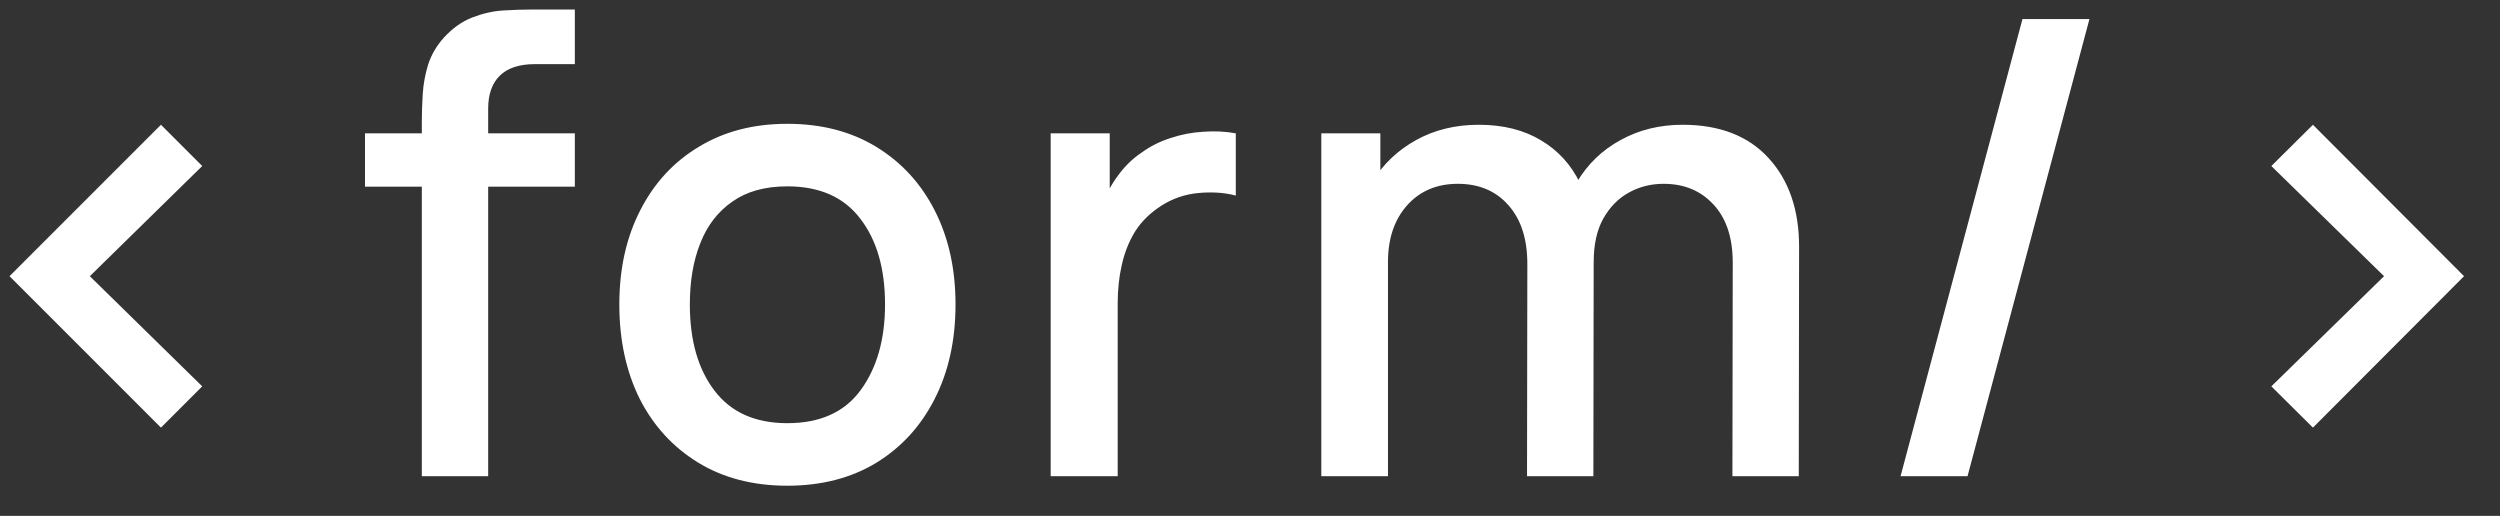 <svg width="63" height="13" viewBox="0 0 63 13" fill="none" xmlns="http://www.w3.org/2000/svg">
<rect x="0" y="0" width="63" height="13" fill="#333333" stroke="none"/>
<path d="M4.056 10.776L0.24 6.96L4.056 3.144L5.096 4.184L2.264 6.96L5.096 9.736L4.056 10.776ZM10.63 12V3.056C10.63 2.837 10.638 2.605 10.654 2.36C10.67 2.109 10.716 1.864 10.79 1.624C10.87 1.379 11.001 1.155 11.182 0.952C11.401 0.712 11.641 0.541 11.902 0.44C12.164 0.339 12.422 0.28 12.678 0.264C12.94 0.248 13.18 0.24 13.398 0.24H14.486V1.616H13.478C13.084 1.616 12.787 1.715 12.59 1.912C12.398 2.104 12.302 2.379 12.302 2.736V12H10.63ZM9.198 4.704V3.36H14.486V4.704H9.198ZM19.84 12.24C18.976 12.24 18.226 12.045 17.591 11.656C16.957 11.267 16.466 10.731 16.119 10.048C15.778 9.36 15.607 8.568 15.607 7.672C15.607 6.771 15.784 5.979 16.136 5.296C16.488 4.608 16.981 4.075 17.616 3.696C18.25 3.312 18.991 3.12 19.84 3.12C20.703 3.12 21.453 3.315 22.087 3.704C22.722 4.093 23.213 4.629 23.559 5.312C23.906 5.995 24.079 6.781 24.079 7.672C24.079 8.573 23.904 9.368 23.552 10.056C23.205 10.739 22.714 11.275 22.079 11.664C21.445 12.048 20.698 12.24 19.84 12.24ZM19.84 10.664C20.666 10.664 21.282 10.387 21.688 9.832C22.098 9.272 22.303 8.552 22.303 7.672C22.303 6.771 22.096 6.051 21.68 5.512C21.269 4.968 20.655 4.696 19.84 4.696C19.279 4.696 18.818 4.824 18.456 5.08C18.093 5.331 17.823 5.68 17.648 6.128C17.471 6.571 17.384 7.085 17.384 7.672C17.384 8.579 17.591 9.304 18.008 9.848C18.424 10.392 19.034 10.664 19.84 10.664ZM26.477 12V3.36H27.965V5.456L27.758 5.184C27.864 4.907 28.003 4.653 28.174 4.424C28.344 4.189 28.541 3.997 28.765 3.848C28.984 3.688 29.227 3.565 29.494 3.48C29.765 3.389 30.043 3.336 30.326 3.32C30.608 3.299 30.88 3.312 31.142 3.36V4.928C30.859 4.853 30.544 4.832 30.198 4.864C29.856 4.896 29.541 5.005 29.253 5.192C28.982 5.368 28.765 5.581 28.605 5.832C28.451 6.083 28.339 6.363 28.27 6.672C28.2 6.976 28.166 7.299 28.166 7.64V12H26.477ZM43.657 12L43.665 6.616C43.665 5.992 43.505 5.507 43.185 5.16C42.865 4.808 42.444 4.632 41.921 4.632C41.601 4.632 41.308 4.707 41.041 4.856C40.78 5 40.566 5.219 40.401 5.512C40.241 5.8 40.161 6.163 40.161 6.6L39.353 6.192C39.342 5.584 39.47 5.051 39.737 4.592C40.009 4.133 40.377 3.779 40.841 3.528C41.305 3.272 41.825 3.144 42.401 3.144C43.334 3.144 44.057 3.424 44.569 3.984C45.081 4.544 45.337 5.288 45.337 6.216L45.329 12H43.657ZM33.297 12V3.36H34.785V5.856H34.977V12H33.297ZM38.481 12L38.489 6.648C38.489 6.019 38.329 5.525 38.009 5.168C37.694 4.811 37.27 4.632 36.737 4.632C36.209 4.632 35.782 4.813 35.457 5.176C35.137 5.539 34.977 6.013 34.977 6.6L34.177 6.088C34.177 5.523 34.313 5.019 34.585 4.576C34.857 4.133 35.225 3.784 35.689 3.528C36.153 3.272 36.678 3.144 37.265 3.144C37.878 3.144 38.401 3.275 38.833 3.536C39.265 3.792 39.593 4.152 39.817 4.616C40.046 5.08 40.161 5.619 40.161 6.232L40.153 12H38.481ZM50.966 0.48H52.654L49.582 12H47.894L50.966 0.48ZM58.286 10.776L57.238 9.736L60.078 6.96L57.238 4.184L58.286 3.144L62.094 6.96L58.286 10.776Z" fill="white"/>
</svg>
